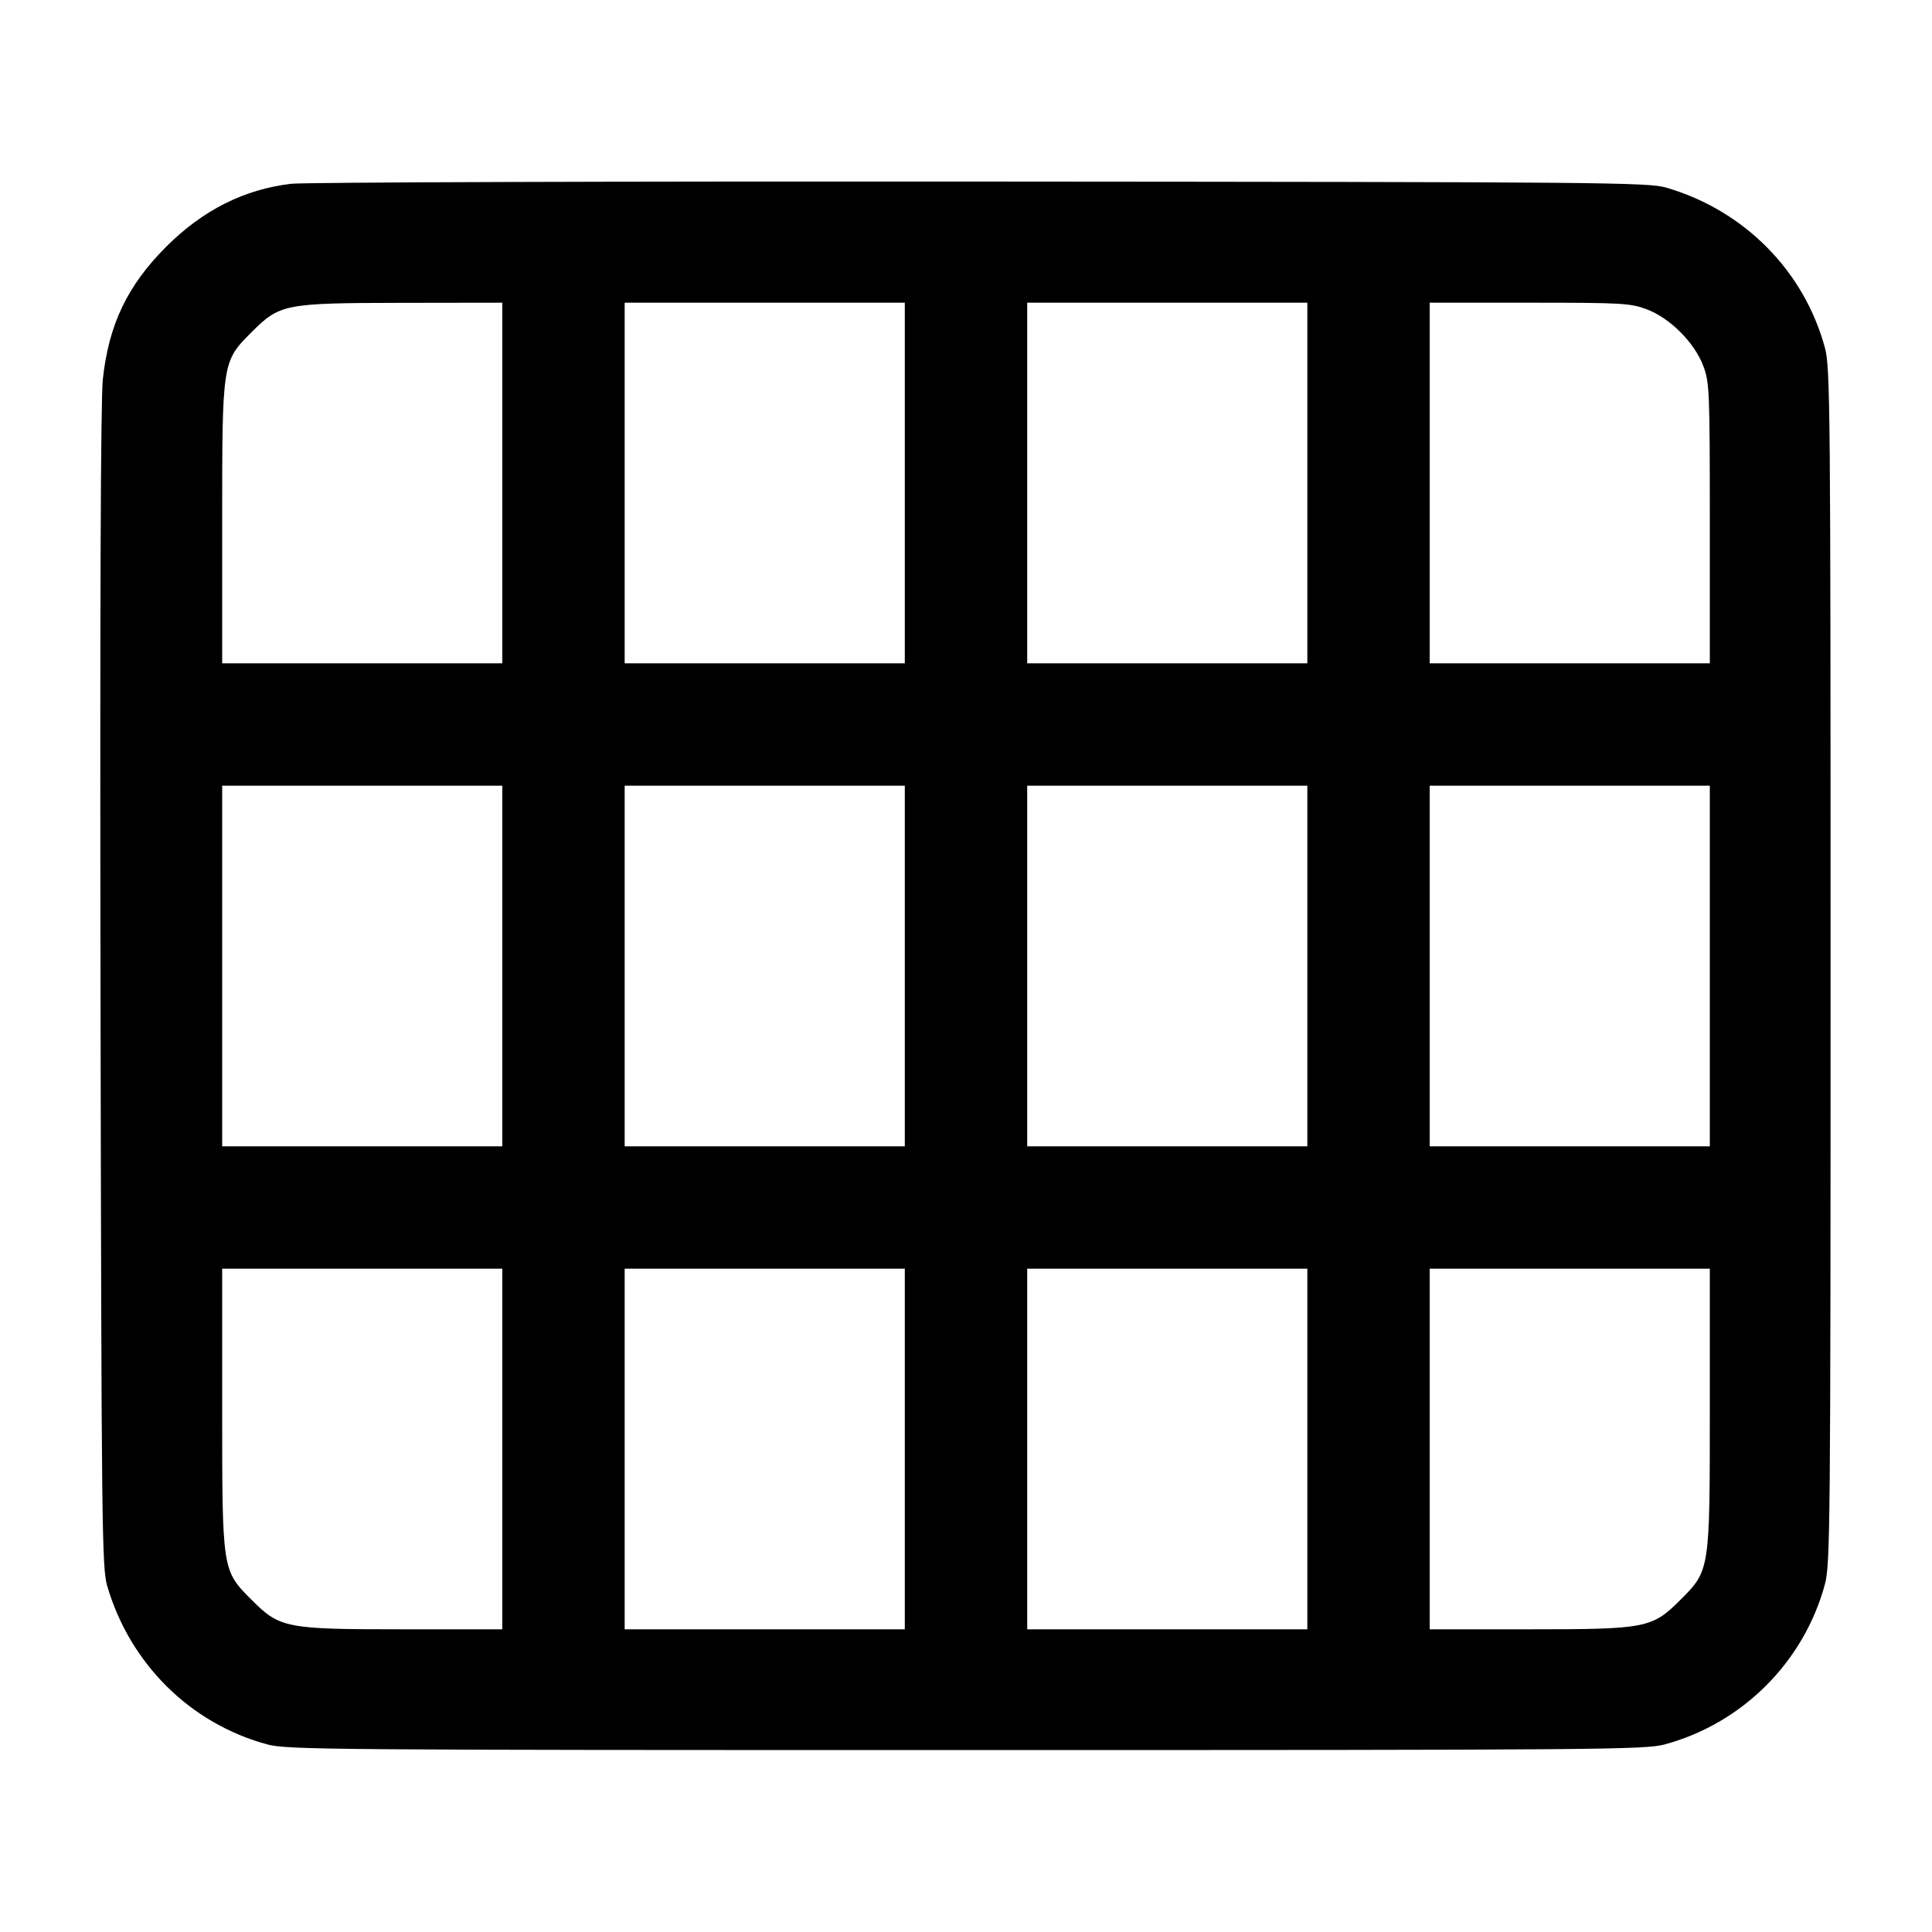 <svg width="40" height="40" viewBox="0 0 40 40" fill="none" xmlns="http://www.w3.org/2000/svg"><path d="M6.028 3.805 C 5.054 3.920,4.197 4.352,3.441 5.108 C 2.637 5.912,2.250 6.722,2.129 7.855 C 2.084 8.282,2.068 12.556,2.081 20.467 C 2.101 31.632,2.110 32.460,2.219 32.833 C 2.689 34.445,3.940 35.685,5.533 36.116 C 5.941 36.226,6.813 36.233,20.000 36.233 C 33.187 36.233,34.059 36.226,34.467 36.116 C 36.076 35.680,37.347 34.410,37.783 32.800 C 37.893 32.394,37.900 31.597,37.900 20.000 C 37.900 8.403,37.893 7.606,37.783 7.200 C 37.351 5.607,36.113 4.357,34.500 3.885 C 34.125 3.775,33.242 3.768,20.300 3.759 C 12.710 3.753,6.287 3.774,6.028 3.805 M10.400 10.000 L 10.400 13.733 7.500 13.733 L 4.600 13.733 4.600 10.836 C 4.600 7.476,4.598 7.488,5.210 6.876 C 5.793 6.293,5.889 6.274,8.317 6.270 L 10.400 6.267 10.400 10.000 M18.733 10.000 L 18.733 13.733 15.833 13.733 L 12.933 13.733 12.933 10.000 L 12.933 6.267 15.833 6.267 L 18.733 6.267 18.733 10.000 M27.067 10.000 L 27.067 13.733 24.167 13.733 L 21.267 13.733 21.267 10.000 L 21.267 6.267 24.167 6.267 L 27.067 6.267 27.067 10.000 M34.090 6.402 C 34.574 6.583,35.084 7.093,35.265 7.577 C 35.393 7.920,35.400 8.088,35.400 10.836 L 35.400 13.733 32.500 13.733 L 29.600 13.733 29.600 10.000 L 29.600 6.267 31.664 6.267 C 33.575 6.267,33.755 6.277,34.090 6.402 M10.400 20.000 L 10.400 23.733 7.500 23.733 L 4.600 23.733 4.600 20.000 L 4.600 16.267 7.500 16.267 L 10.400 16.267 10.400 20.000 M18.733 20.000 L 18.733 23.733 15.833 23.733 L 12.933 23.733 12.933 20.000 L 12.933 16.267 15.833 16.267 L 18.733 16.267 18.733 20.000 M27.067 20.000 L 27.067 23.733 24.167 23.733 L 21.267 23.733 21.267 20.000 L 21.267 16.267 24.167 16.267 L 27.067 16.267 27.067 20.000 M35.400 20.000 L 35.400 23.733 32.500 23.733 L 29.600 23.733 29.600 20.000 L 29.600 16.267 32.500 16.267 L 35.400 16.267 35.400 20.000 M10.400 30.000 L 10.400 33.733 8.336 33.733 C 5.917 33.733,5.795 33.710,5.210 33.124 C 4.598 32.512,4.600 32.524,4.600 29.164 L 4.600 26.267 7.500 26.267 L 10.400 26.267 10.400 30.000 M18.733 30.000 L 18.733 33.733 15.833 33.733 L 12.933 33.733 12.933 30.000 L 12.933 26.267 15.833 26.267 L 18.733 26.267 18.733 30.000 M27.067 30.000 L 27.067 33.733 24.167 33.733 L 21.267 33.733 21.267 30.000 L 21.267 26.267 24.167 26.267 L 27.067 26.267 27.067 30.000 M35.400 29.164 C 35.400 32.524,35.402 32.512,34.790 33.124 C 34.205 33.710,34.083 33.733,31.664 33.733 L 29.600 33.733 29.600 30.000 L 29.600 26.267 32.500 26.267 L 35.400 26.267 35.400 29.164 " stroke="none" fill-rule="evenodd" fill="black"></path></svg>